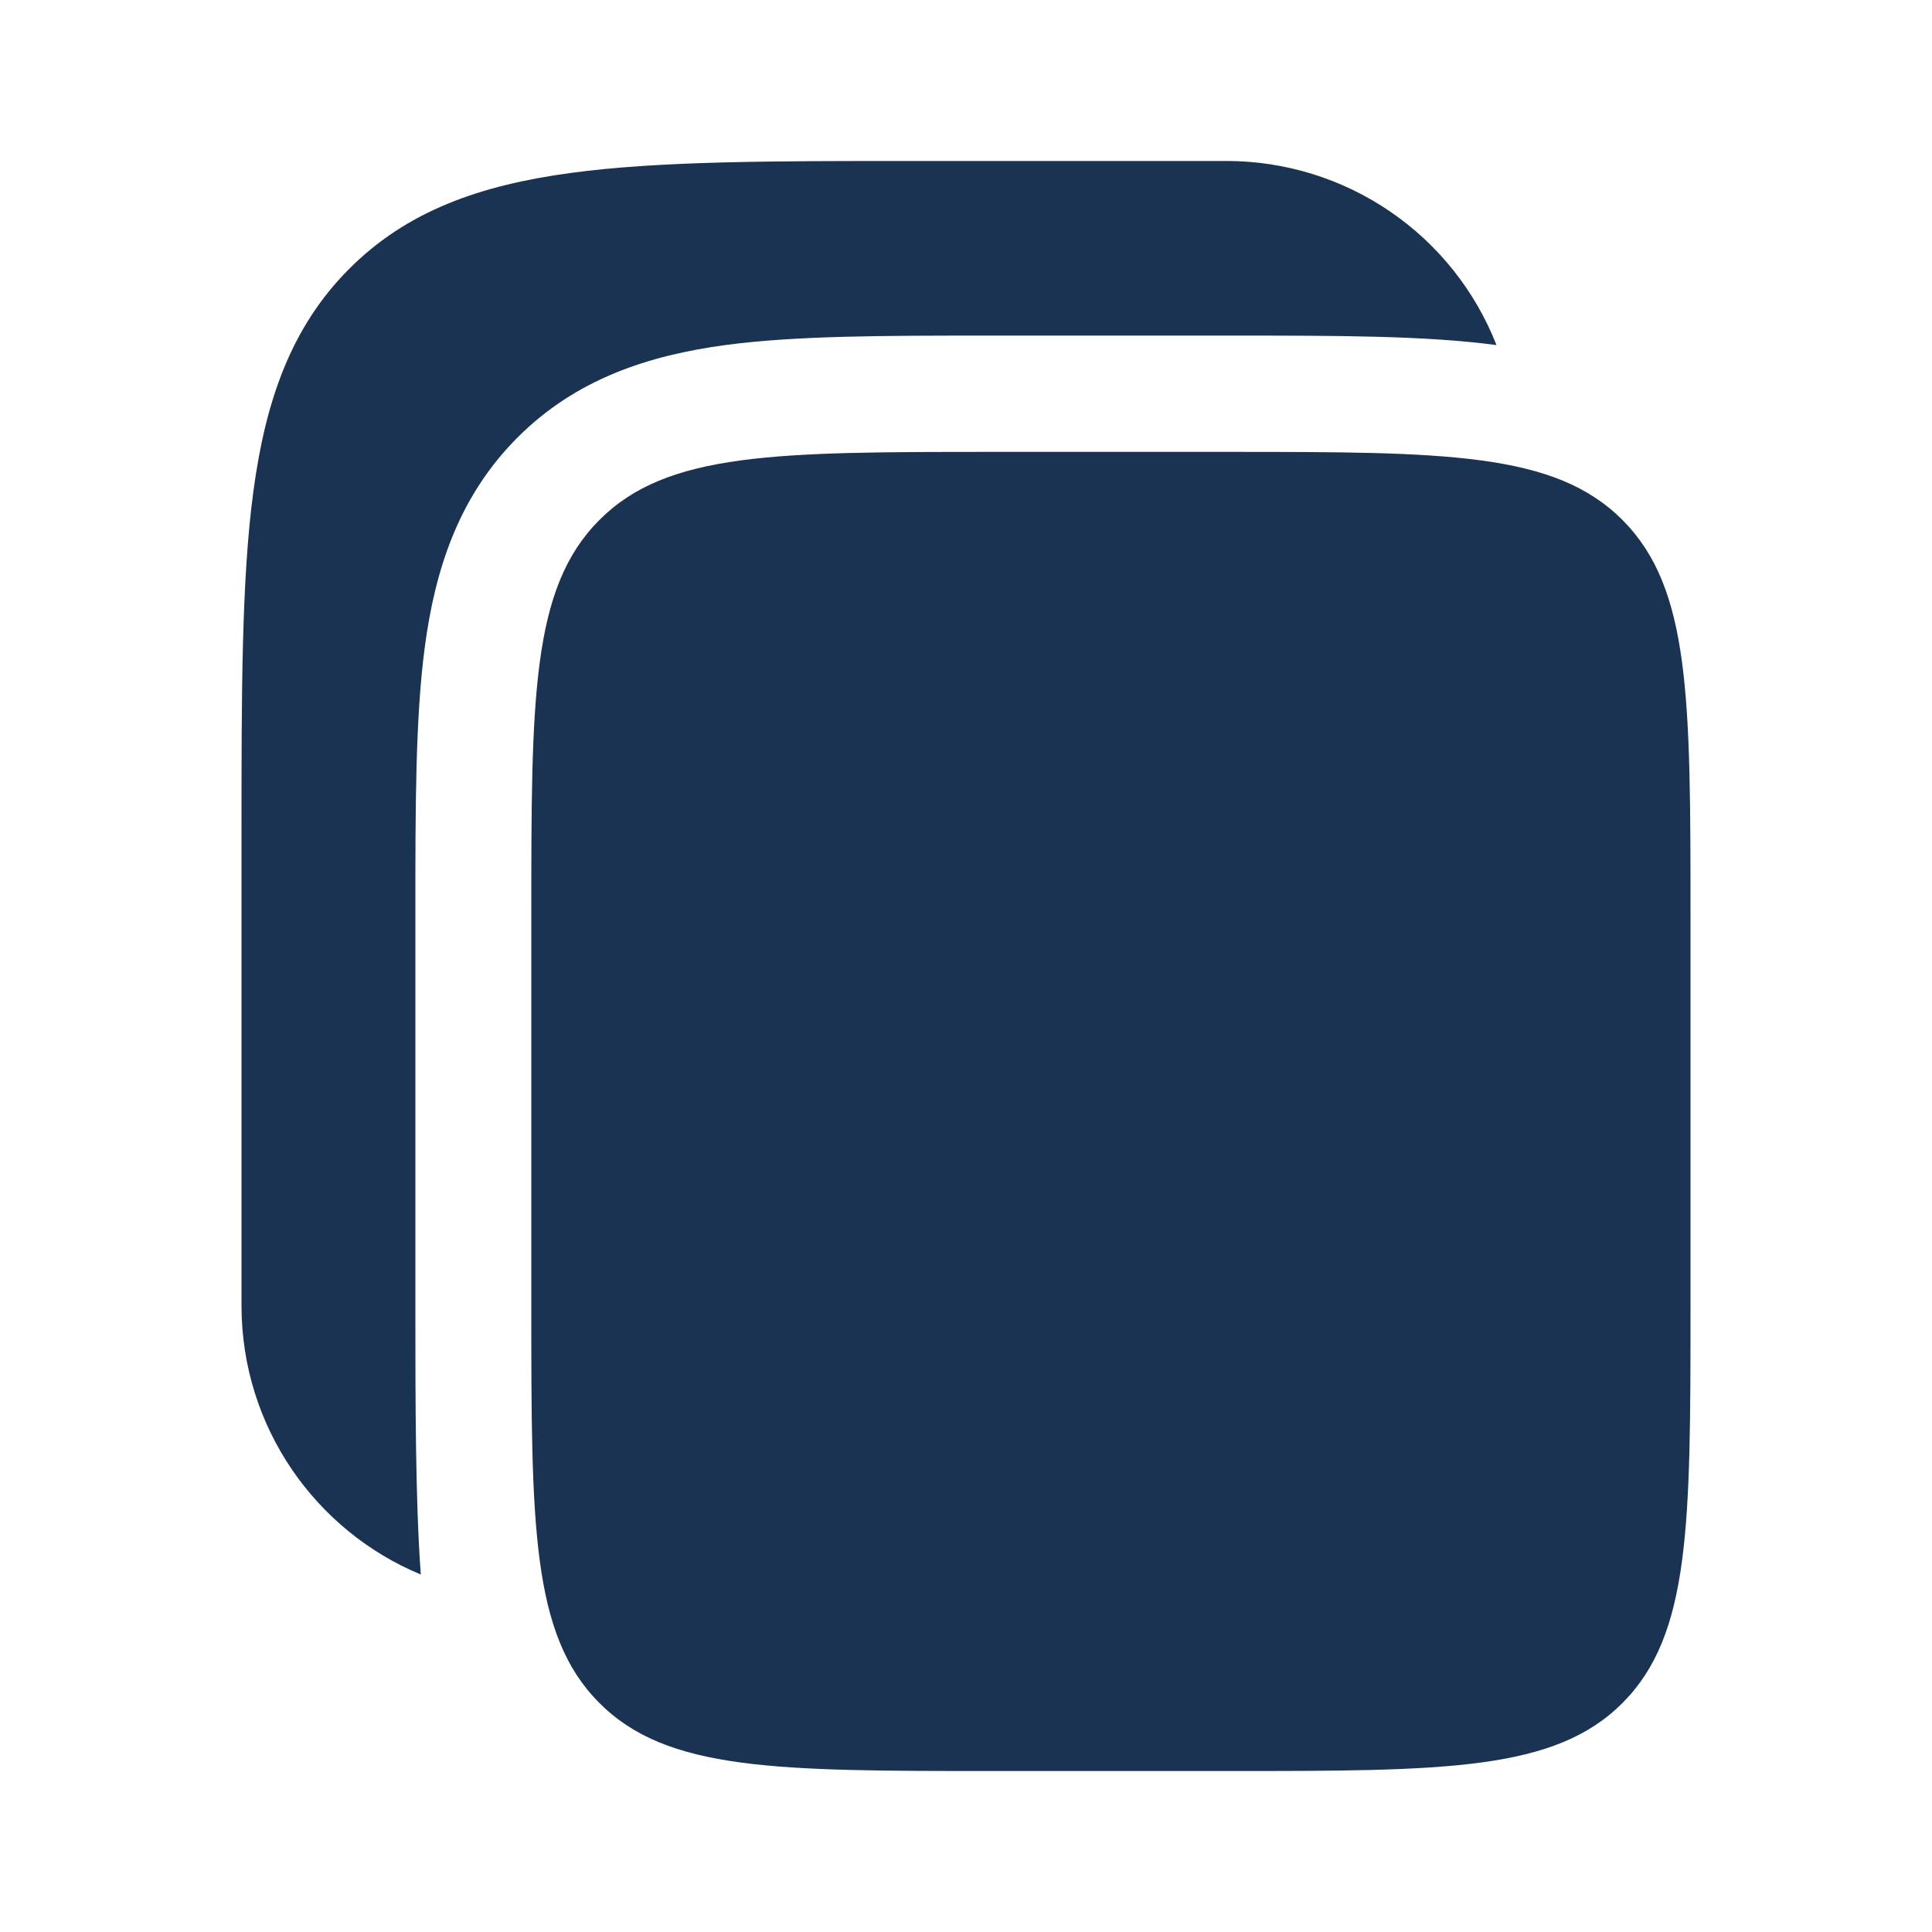 <svg width="31" height="31" viewBox="0 0 31 31" fill="none" xmlns="http://www.w3.org/2000/svg">
<path d="M19.685 2.583H14.655C12.377 2.583 10.571 2.583 9.159 2.775C7.705 2.971 6.528 3.384 5.601 4.316C4.672 5.247 4.26 6.429 4.065 7.888C3.875 9.306 3.875 11.119 3.875 13.406V20.947C3.875 22.895 5.063 24.564 6.752 25.264C6.665 24.088 6.665 22.442 6.665 21.07V14.598C6.665 12.944 6.665 11.517 6.817 10.375C6.981 9.15 7.351 7.977 8.299 7.025C9.247 6.073 10.416 5.703 11.635 5.537C12.772 5.385 14.193 5.385 15.842 5.385H19.808C21.456 5.385 22.874 5.385 24.012 5.537C23.671 4.667 23.076 3.92 22.304 3.393C21.532 2.866 20.619 2.584 19.685 2.583Z" fill="#1B3353"/>
<path d="M8.525 14.721C8.525 11.2 8.525 9.44 9.615 8.346C10.704 7.251 12.457 7.251 15.965 7.251H19.685C23.192 7.251 24.946 7.251 26.036 8.346C27.125 9.44 27.125 11.2 27.125 14.721V20.947C27.125 24.468 27.125 26.229 26.036 27.323C24.946 28.417 23.192 28.417 19.685 28.417H15.965C12.458 28.417 10.704 28.417 9.615 27.323C8.525 26.229 8.525 24.468 8.525 20.947V14.721Z" fill="#1B3353"/>
</svg>
